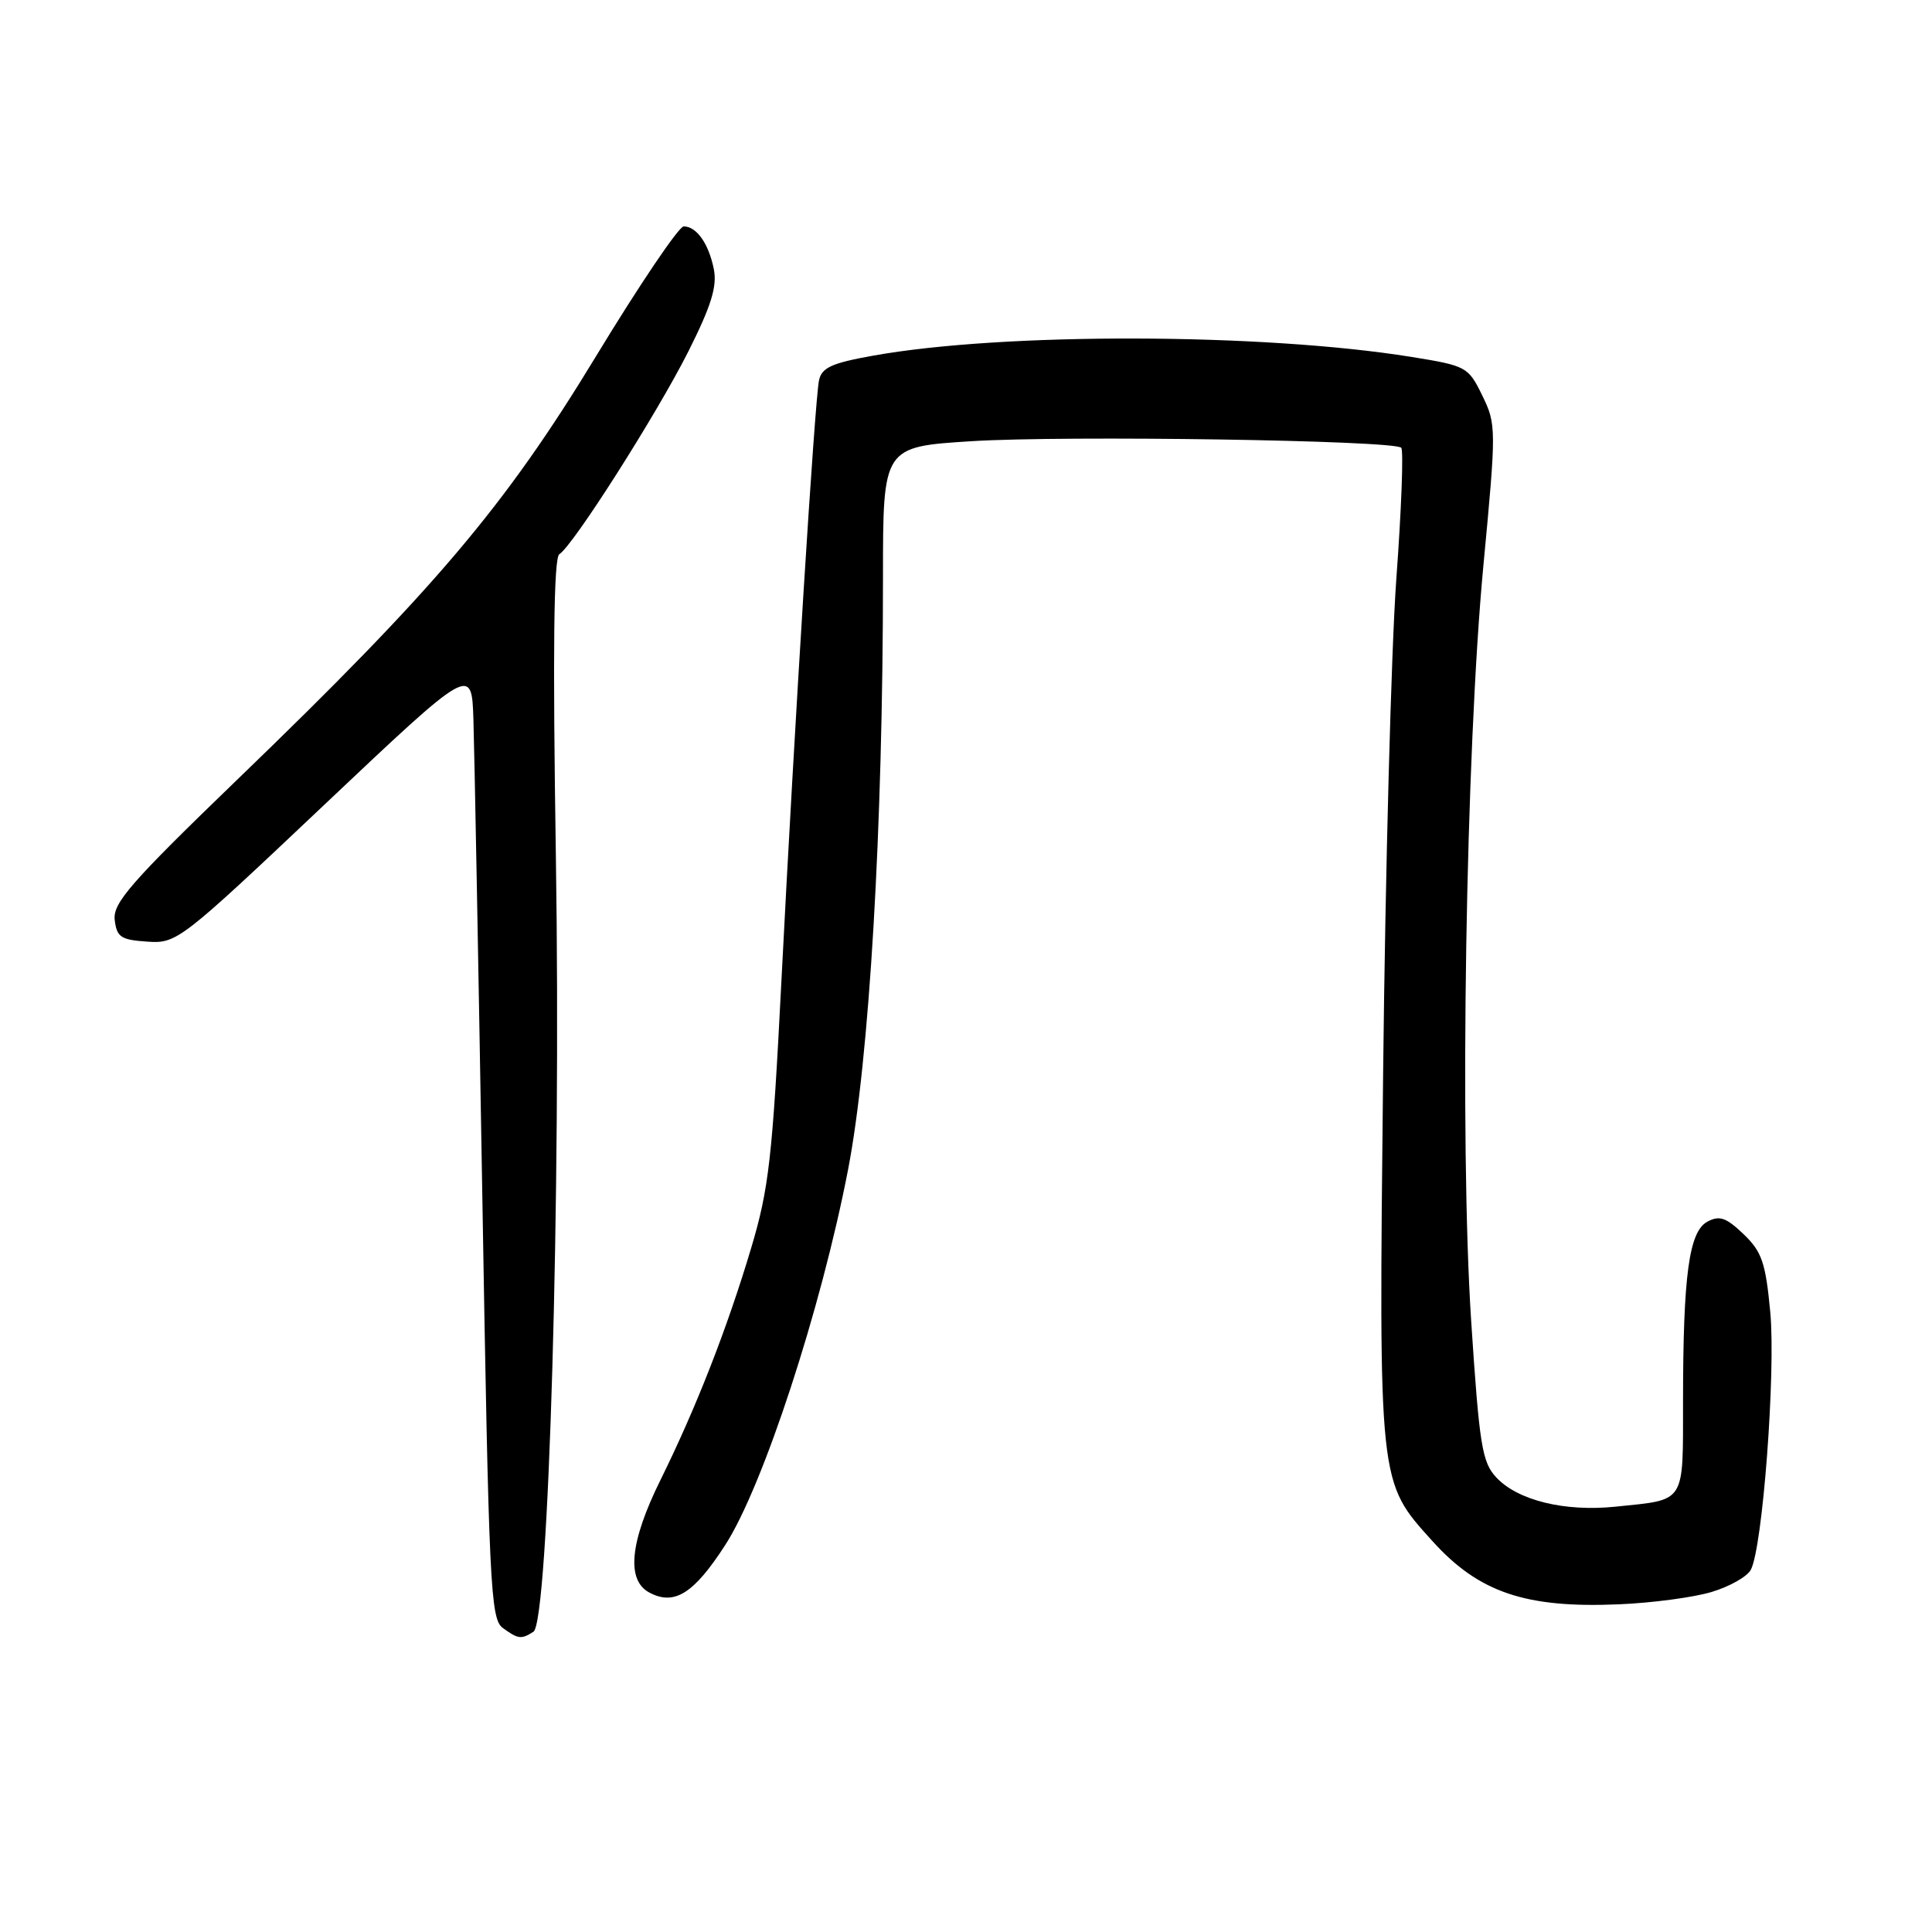 <?xml version="1.0" encoding="UTF-8" standalone="no"?>
<!DOCTYPE svg PUBLIC "-//W3C//DTD SVG 1.1//EN" "http://www.w3.org/Graphics/SVG/1.1/DTD/svg11.dtd" >
<svg xmlns="http://www.w3.org/2000/svg" xmlns:xlink="http://www.w3.org/1999/xlink" version="1.1" viewBox="0 0 256 256">
 <g >
 <path fill="currentColor"
d=" M 70.68 216.22 C 72.71 214.93 74.35 158.37 73.66 113.79 C 73.23 86.01 73.37 73.89 74.12 73.43 C 75.94 72.30 86.99 54.93 91.20 46.59 C 94.23 40.56 95.04 37.96 94.59 35.68 C 93.91 32.28 92.30 30.00 90.59 30.00 C 89.95 30.00 84.71 37.76 78.96 47.23 C 66.87 67.15 57.62 78.06 31.36 103.38 C 17.35 116.90 14.94 119.66 15.20 121.88 C 15.46 124.16 16.01 124.54 19.50 124.77 C 23.43 125.04 23.85 124.72 43.00 106.61 C 62.50 88.18 62.50 88.18 62.73 95.34 C 62.86 99.28 63.39 127.68 63.91 158.46 C 64.78 210.16 64.98 214.51 66.62 215.71 C 68.65 217.19 69.06 217.25 70.68 216.22 Z  M 226.81 210.94 C 229.18 210.23 231.51 208.91 231.99 208.01 C 233.56 205.09 235.31 181.81 234.57 173.86 C 233.95 167.29 233.46 165.86 231.03 163.53 C 228.73 161.33 227.84 161.02 226.25 161.87 C 223.80 163.18 223.02 168.93 223.01 185.64 C 223.00 199.40 223.46 198.67 214.08 199.64 C 207.33 200.34 201.11 198.82 198.26 195.76 C 196.38 193.75 196.02 191.50 194.94 175.06 C 193.38 151.19 194.22 99.67 196.56 74.91 C 198.28 56.75 198.27 56.23 196.41 52.41 C 194.55 48.60 194.31 48.47 187.00 47.29 C 167.29 44.12 132.98 44.03 115.73 47.12 C 110.18 48.11 108.88 48.71 108.52 50.41 C 107.96 53.14 105.25 96.41 103.54 130.00 C 102.35 153.43 101.88 157.53 99.53 165.38 C 96.34 176.07 92.22 186.59 87.50 196.14 C 83.46 204.31 82.96 209.38 86.04 211.02 C 89.35 212.79 91.93 211.18 96.10 204.72 C 101.10 196.98 108.81 173.43 112.37 155.00 C 115.20 140.33 117.00 109.80 117.00 76.35 C 117.00 59.20 117.00 59.20 128.75 58.46 C 141.24 57.68 184.68 58.34 185.67 59.33 C 185.99 59.66 185.70 67.48 185.02 76.71 C 184.35 85.94 183.56 115.45 183.27 142.28 C 182.69 196.94 182.62 196.25 189.82 204.22 C 195.95 211.01 202.15 213.11 214.50 212.58 C 218.90 212.40 224.44 211.66 226.81 210.94 Z "/>
</g>
</svg>